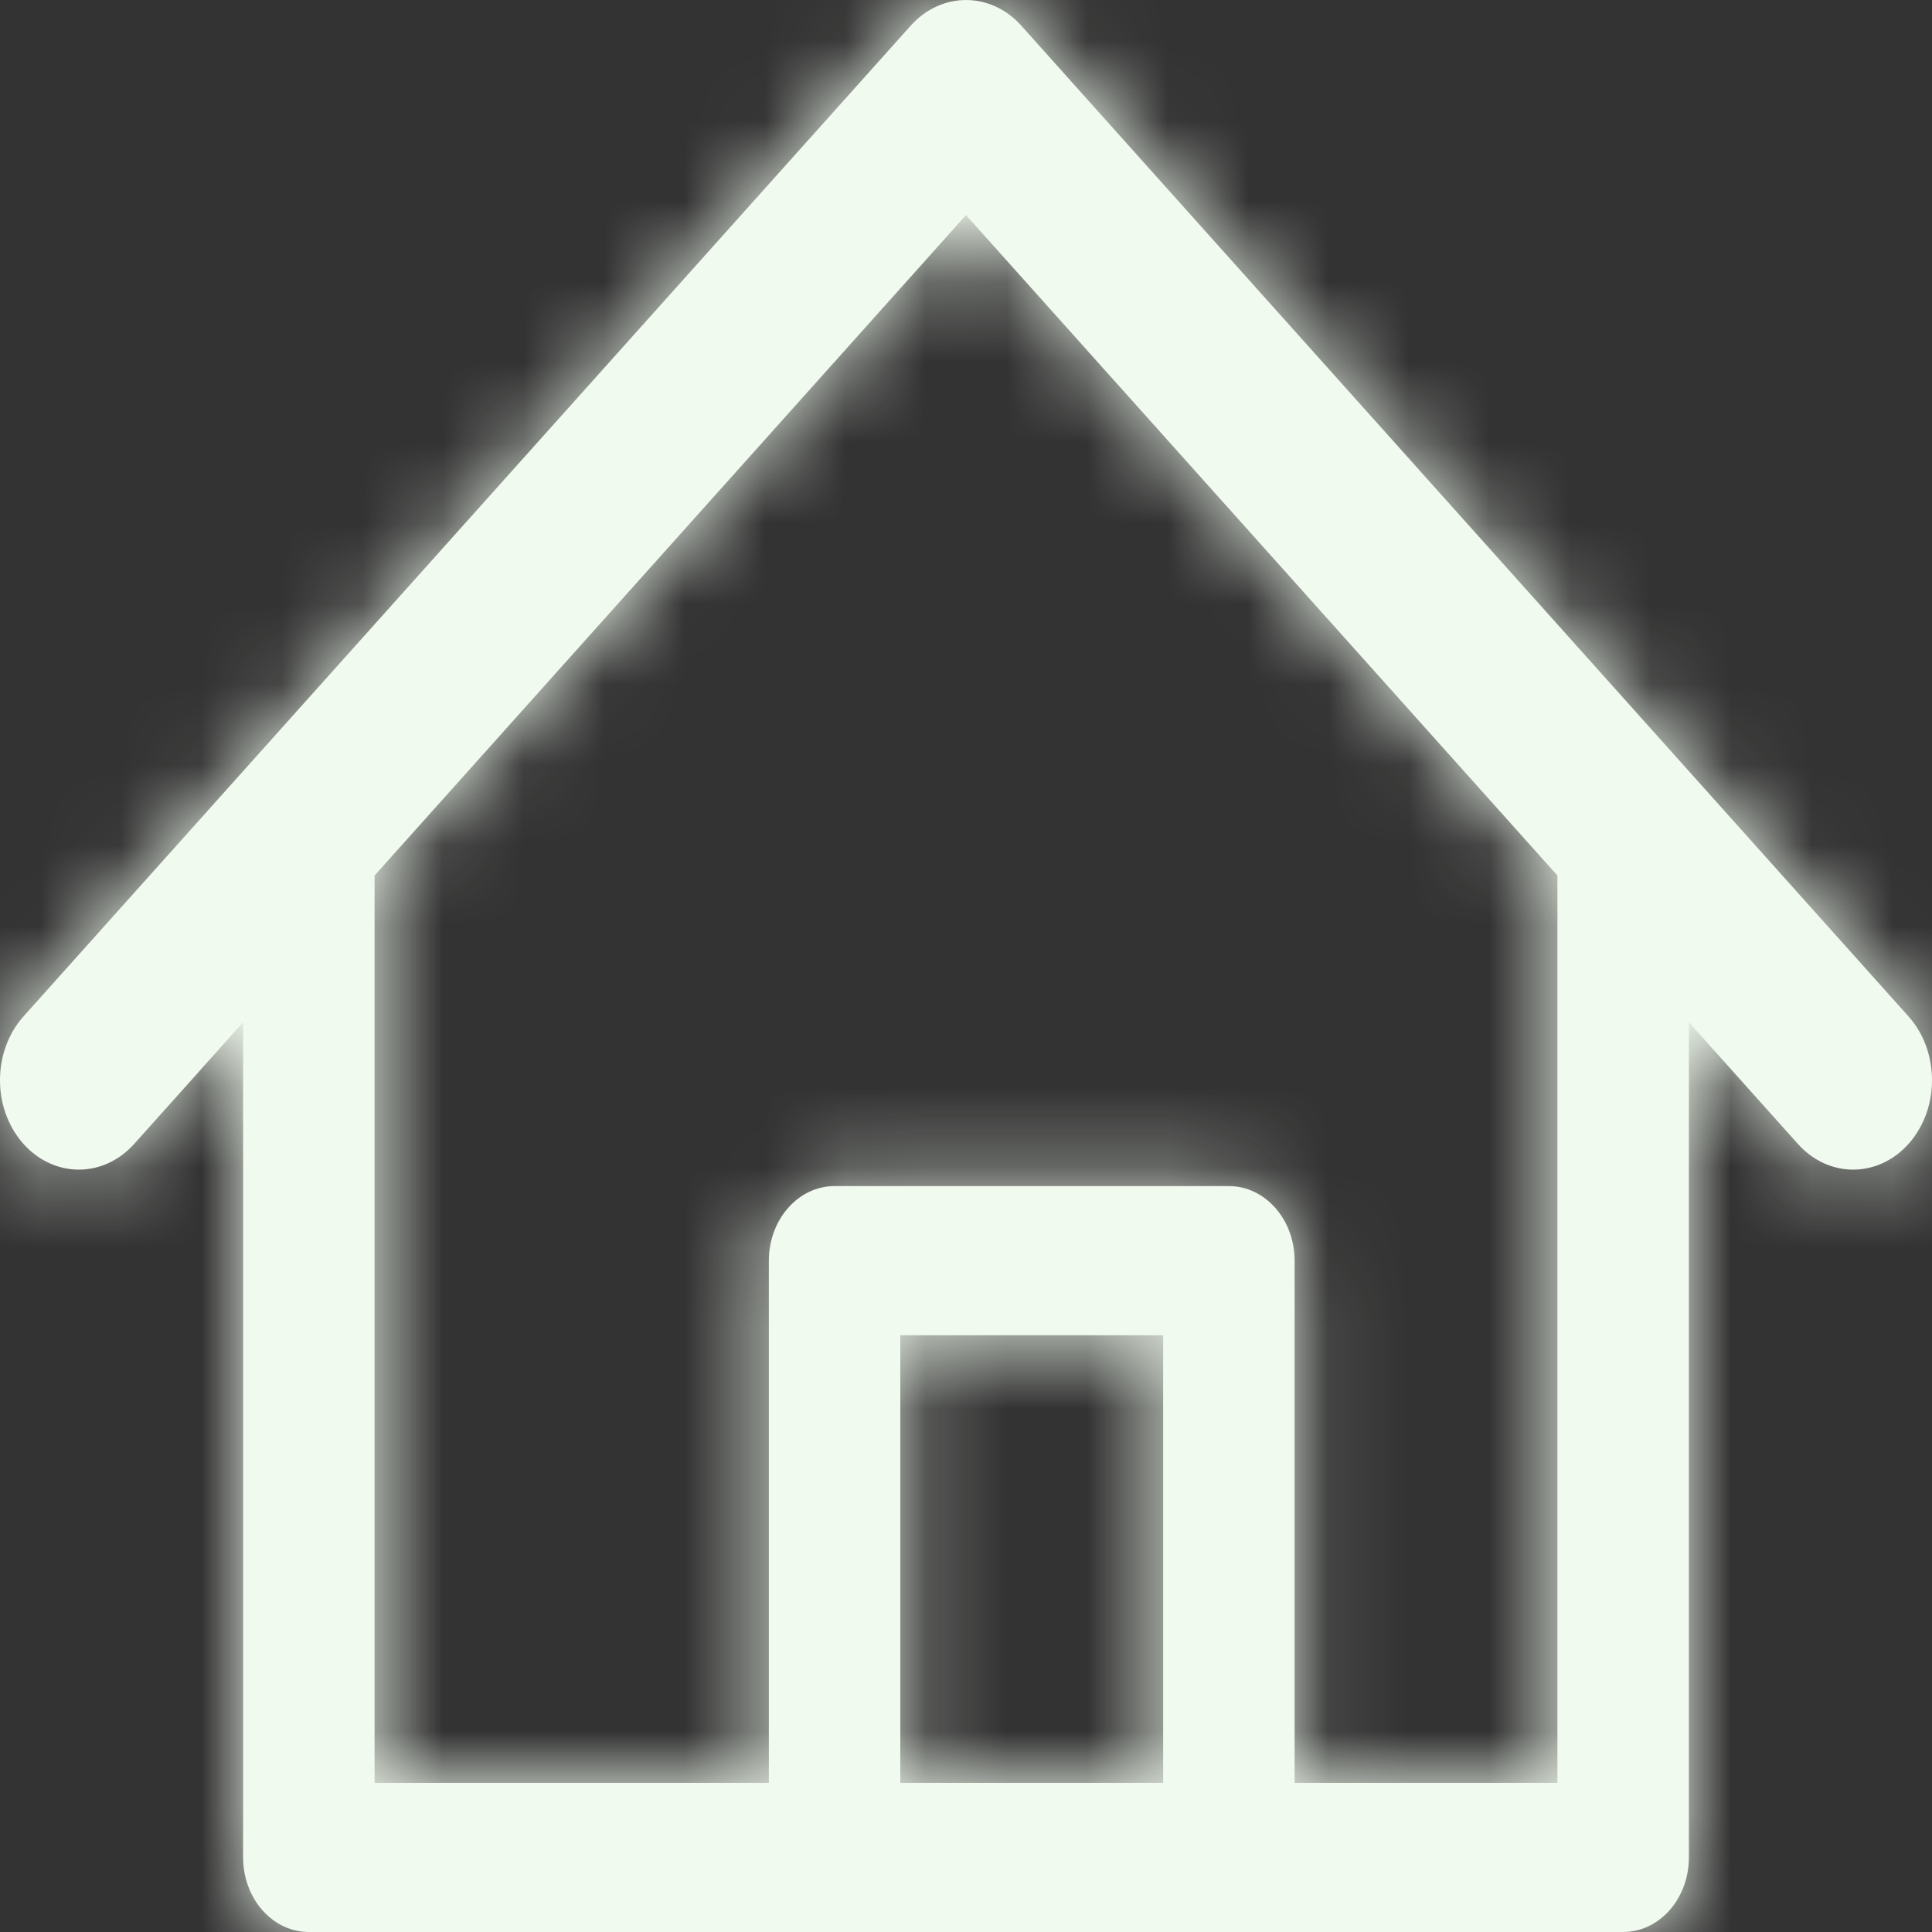 <svg width="24" height="24" viewBox="0 0 24 24" fill="none" xmlns="http://www.w3.org/2000/svg">
<rect x="0" y="0" width="24" height="24" fill="#333333" stroke="none"/>
<mask id="path-1-inside-1_161_124" fill="white">
<path fill-rule="evenodd" clip-rule="evenodd" d="M11.313 0.319C11.694 -0.106 12.306 -0.106 12.687 0.319L23.707 12.625C24.093 13.056 24.098 13.76 23.719 14.198C23.339 14.635 22.719 14.641 22.334 14.21L20.98 12.699V23.073C20.98 23.585 20.614 24 20.163 24H3.837C3.386 24 3.02 23.585 3.02 23.073V12.699L1.667 14.21C1.281 14.641 0.661 14.635 0.281 14.198C-0.098 13.76 -0.093 13.056 0.293 12.625L11.313 0.319ZM12 2.672L19.347 10.876V22.147H16.082V15.66C16.082 15.149 15.716 14.734 15.265 14.734H10.367C9.917 14.734 9.551 15.149 9.551 15.66V22.147H4.653V10.876L12 2.672ZM11.184 22.147H14.449V16.587H11.184V22.147Z"/>
</mask>
<path fill-rule="evenodd" clip-rule="evenodd" d="M11.313 0.319C11.694 -0.106 12.306 -0.106 12.687 0.319L23.707 12.625C24.093 13.056 24.098 13.76 23.719 14.198C23.339 14.635 22.719 14.641 22.334 14.21L20.98 12.699V23.073C20.98 23.585 20.614 24 20.163 24H3.837C3.386 24 3.02 23.585 3.02 23.073V12.699L1.667 14.21C1.281 14.641 0.661 14.635 0.281 14.198C-0.098 13.76 -0.093 13.056 0.293 12.625L11.313 0.319ZM12 2.672L19.347 10.876V22.147H16.082V15.66C16.082 15.149 15.716 14.734 15.265 14.734H10.367C9.917 14.734 9.551 15.149 9.551 15.66V22.147H4.653V10.876L12 2.672ZM11.184 22.147H14.449V16.587H11.184V22.147Z" fill="#F1FAEE"/>
<path d="M11.313 0.319L15.17 3.773L15.17 3.773L11.313 0.319ZM12.687 0.319L8.83 3.773L8.83 3.773L12.687 0.319ZM23.707 12.625L27.565 9.171L27.564 9.171L23.707 12.625ZM23.719 14.198L27.632 17.588L27.632 17.588L23.719 14.198ZM22.334 14.21L26.191 10.757L26.19 10.756L22.334 14.21ZM20.98 12.699L24.836 9.244L15.802 -0.843V12.699H20.98ZM3.02 12.699H8.198V-0.844L-0.837 9.245L3.02 12.699ZM1.667 14.21L-2.19 10.756L-2.191 10.756L1.667 14.21ZM0.281 14.198L4.194 10.807L4.194 10.807L0.281 14.198ZM0.293 12.625L4.15 16.079L4.15 16.079L0.293 12.625ZM12 2.672L15.857 -0.782L12 -5.089L8.143 -0.782L12 2.672ZM19.347 10.876H24.524V8.896L23.204 7.422L19.347 10.876ZM19.347 22.147V27.324H24.524V22.147H19.347ZM16.082 22.147H10.904V27.324H16.082V22.147ZM9.551 22.147V27.324H14.729V22.147H9.551ZM4.653 22.147H-0.525V27.324H4.653V22.147ZM4.653 10.876L0.796 7.422L-0.525 8.896V10.876H4.653ZM11.184 22.147H6.006V27.324H11.184V22.147ZM14.449 22.147V27.324H19.627V22.147H14.449ZM14.449 16.587H19.627V11.409H14.449V16.587ZM11.184 16.587V11.409H6.006V16.587H11.184ZM15.17 3.773C14.414 4.618 13.276 5.178 12 5.178C10.724 5.178 9.586 4.618 8.83 3.773L16.544 -3.135C14.105 -5.859 9.895 -5.859 7.456 -3.135L15.17 3.773ZM8.83 3.773L19.85 16.079L27.564 9.171L16.544 -3.135L8.83 3.773ZM19.85 16.079C19.114 15.257 18.829 14.285 18.823 13.446C18.816 12.607 19.087 11.636 19.805 10.807L27.632 17.588C29.712 15.186 29.695 11.55 27.565 9.171L19.85 16.079ZM19.806 10.807C20.552 9.946 21.691 9.364 22.98 9.352C24.27 9.34 25.425 9.902 26.191 10.757L18.476 17.664C20.951 20.428 25.218 20.373 27.632 17.588L19.806 10.807ZM26.19 10.756L24.836 9.244L17.123 16.153L18.477 17.665L26.19 10.756ZM15.802 12.699V23.073H26.157V12.699H15.802ZM15.802 23.073C15.802 21.362 17.157 18.822 20.163 18.822V29.178C24.072 29.178 26.157 25.808 26.157 23.073H15.802ZM20.163 18.822H3.837V29.178H20.163V18.822ZM3.837 18.822C6.843 18.822 8.198 21.362 8.198 23.073H-2.157C-2.157 25.808 -0.071 29.178 3.837 29.178V18.822ZM8.198 23.073V12.699H-2.157V23.073H8.198ZM-0.837 9.245L-2.19 10.756L5.524 17.665L6.877 16.153L-0.837 9.245ZM-2.191 10.756C-1.425 9.902 -0.27 9.34 1.02 9.352C2.309 9.364 3.448 9.946 4.194 10.807L-3.632 17.588C-1.218 20.374 3.049 20.428 5.524 17.665L-2.191 10.756ZM4.194 10.807C4.912 11.636 5.184 12.606 5.178 13.446C5.171 14.286 4.886 15.257 4.15 16.079L-3.564 9.171C-5.695 11.55 -5.713 15.187 -3.632 17.588L4.194 10.807ZM4.15 16.079L15.17 3.773L7.456 -3.135L-3.564 9.171L4.15 16.079ZM8.143 6.126L15.49 14.33L23.204 7.422L15.857 -0.782L8.143 6.126ZM14.169 10.876V22.147H24.524V10.876H14.169ZM19.347 16.969H16.082V27.324H19.347V16.969ZM21.259 22.147V15.66H10.904V22.147H21.259ZM21.259 15.66C21.259 12.925 19.173 9.556 15.265 9.556V19.911C12.259 19.911 10.904 17.371 10.904 15.66H21.259ZM15.265 9.556H10.367V19.911H15.265V9.556ZM10.367 9.556C6.46 9.556 4.373 12.925 4.373 15.66H14.729C14.729 17.372 13.373 19.911 10.367 19.911V9.556ZM4.373 15.66V22.147H14.729V15.66H4.373ZM9.551 16.969H4.653V27.324H9.551V16.969ZM9.831 22.147V10.876H-0.525V22.147H9.831ZM8.51 14.33L15.857 6.126L8.143 -0.782L0.796 7.422L8.51 14.33ZM11.184 27.324H14.449V16.969H11.184V27.324ZM19.627 22.147V16.587H9.271V22.147H19.627ZM14.449 11.409H11.184V21.765H14.449V11.409ZM6.006 16.587V22.147H16.361V16.587H6.006Z" fill="#F1FAEE" mask="url(#path-1-inside-1_161_124)"/>
</svg>
